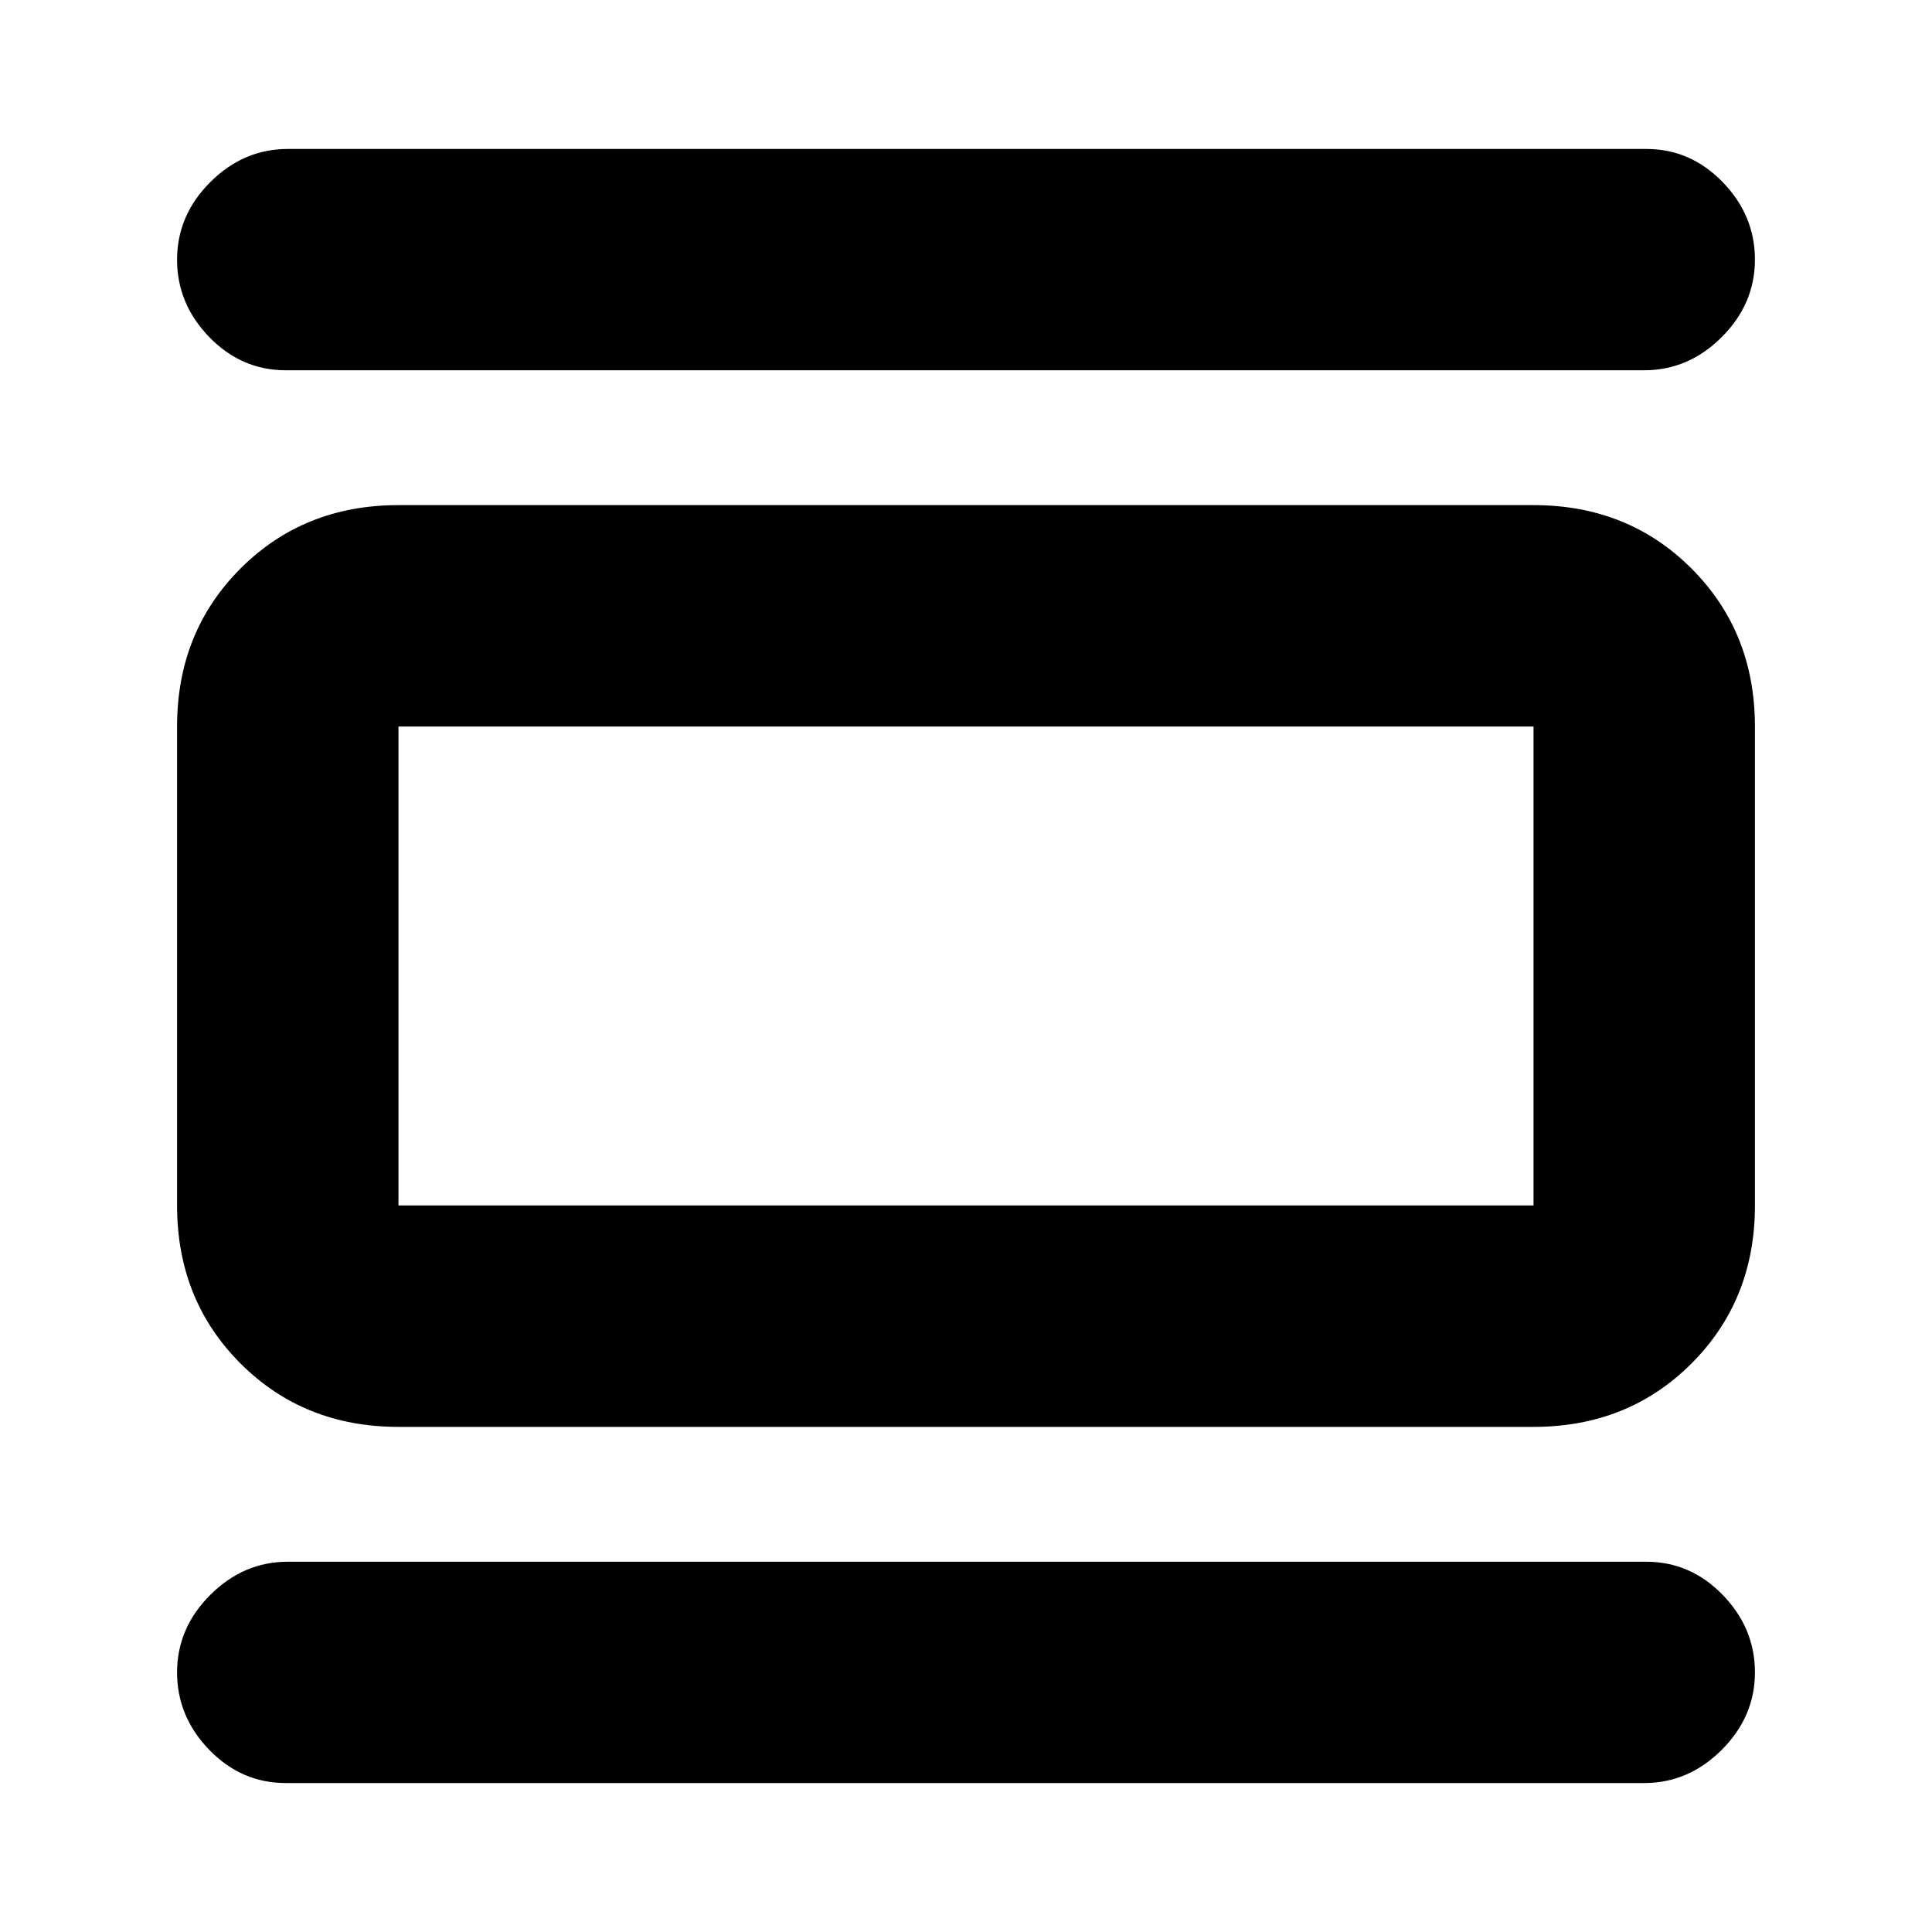 <svg xmlns="http://www.w3.org/2000/svg" height="20" width="20"><path d="M4.125 14.771q-.979 0-1.635-.656-.657-.657-.657-1.636V7.521q0-.979.657-1.636.656-.656 1.635-.656h11.75q.979 0 1.635.656.657.657.657 1.636v4.958q0 .979-.657 1.636-.656.656-1.635.656Zm0-2.292h11.75V7.521H4.125v4.958ZM2.958 3.833q-.458 0-.791-.343-.334-.344-.334-.802 0-.459.344-.803.344-.343.802-.343h14.063q.458 0 .791.343.334.344.334.803 0 .458-.344.802-.344.343-.802.343Zm0 14.625q-.458 0-.791-.343-.334-.344-.334-.803 0-.458.344-.802.344-.343.802-.343h14.063q.458 0 .791.343.334.344.334.802 0 .459-.344.803-.344.343-.802.343ZM4.125 7.521v4.958-4.958Z"/></svg>